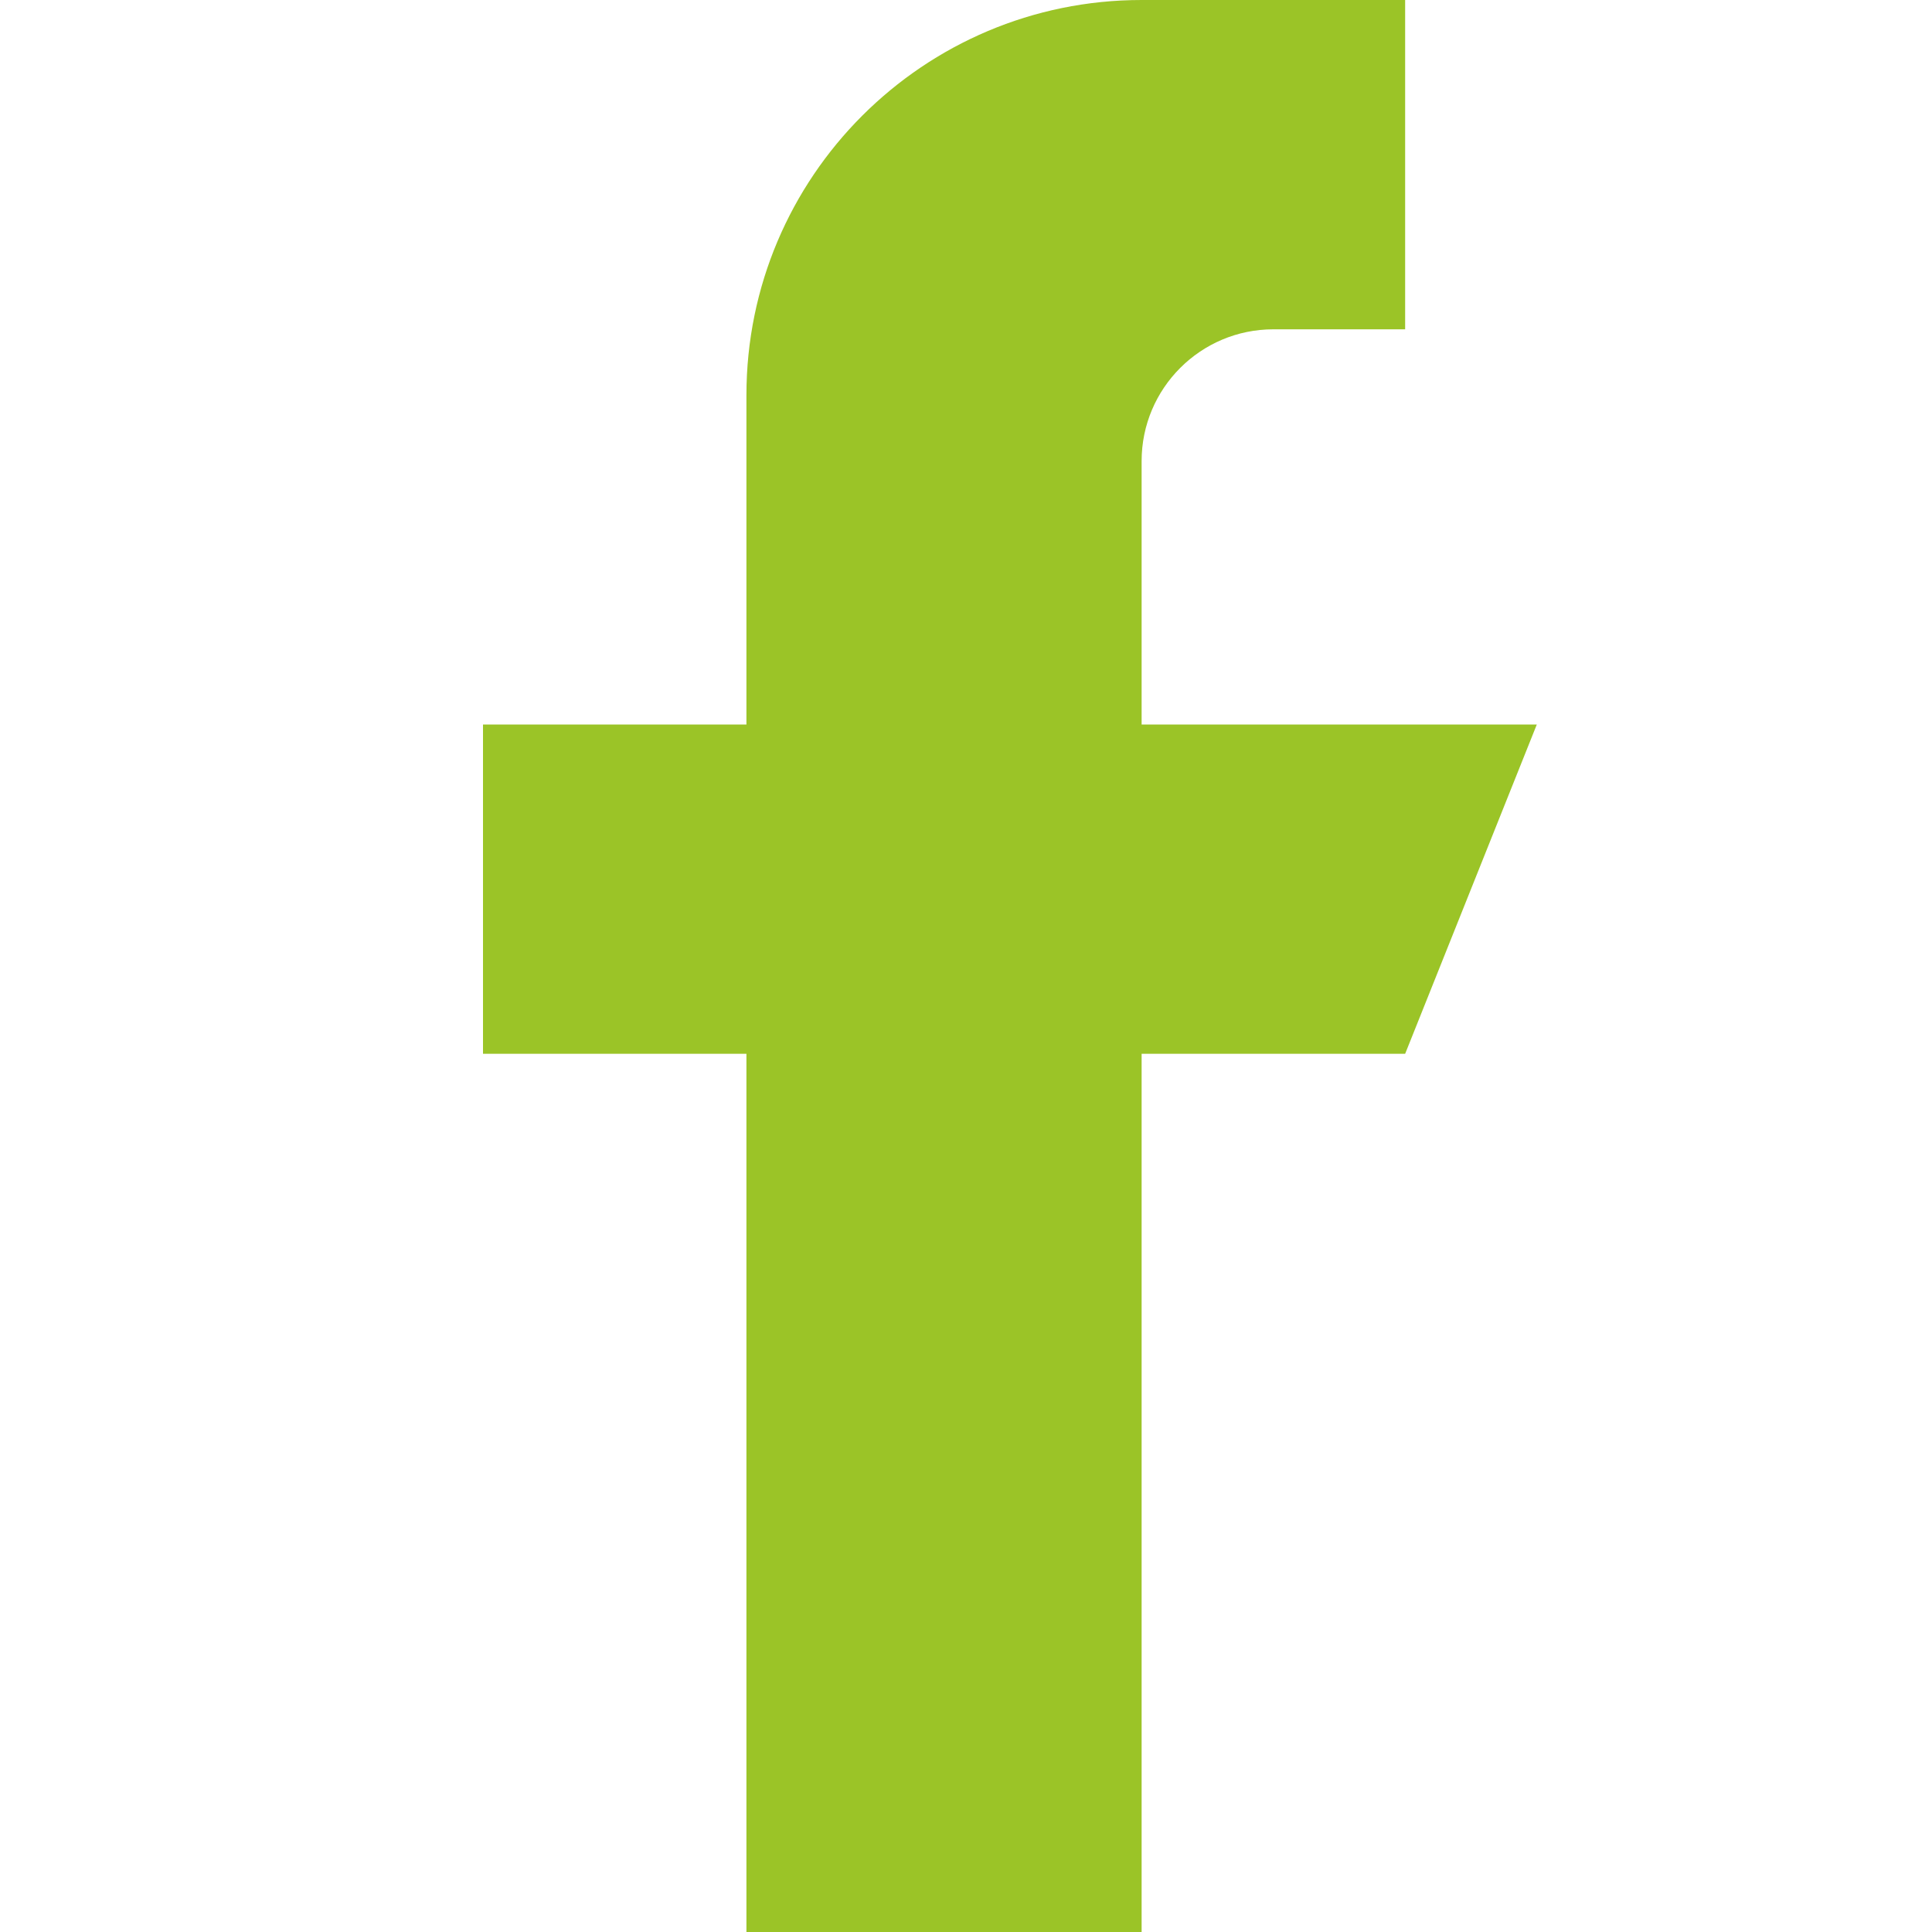 <svg width="20" height="20" viewBox="0 0 20 20" fill="none" xmlns="http://www.w3.org/2000/svg">
<g clip-path="url(#clip0)">
<path d="M11.818 7.5V4.773C11.818 4.02 12.429 3.409 13.182 3.409H14.546V0H11.818C9.559 0 7.727 1.831 7.727 4.091V7.5H5V10.909H7.727V21.818H11.818V10.909H14.546L15.909 7.5H11.818Z" fill="#9BC427"/>
</g>
<defs>
<clipPath id="clip0">
<rect width="20" height="20" fill="white"/>
</clipPath>
</defs>
</svg>
